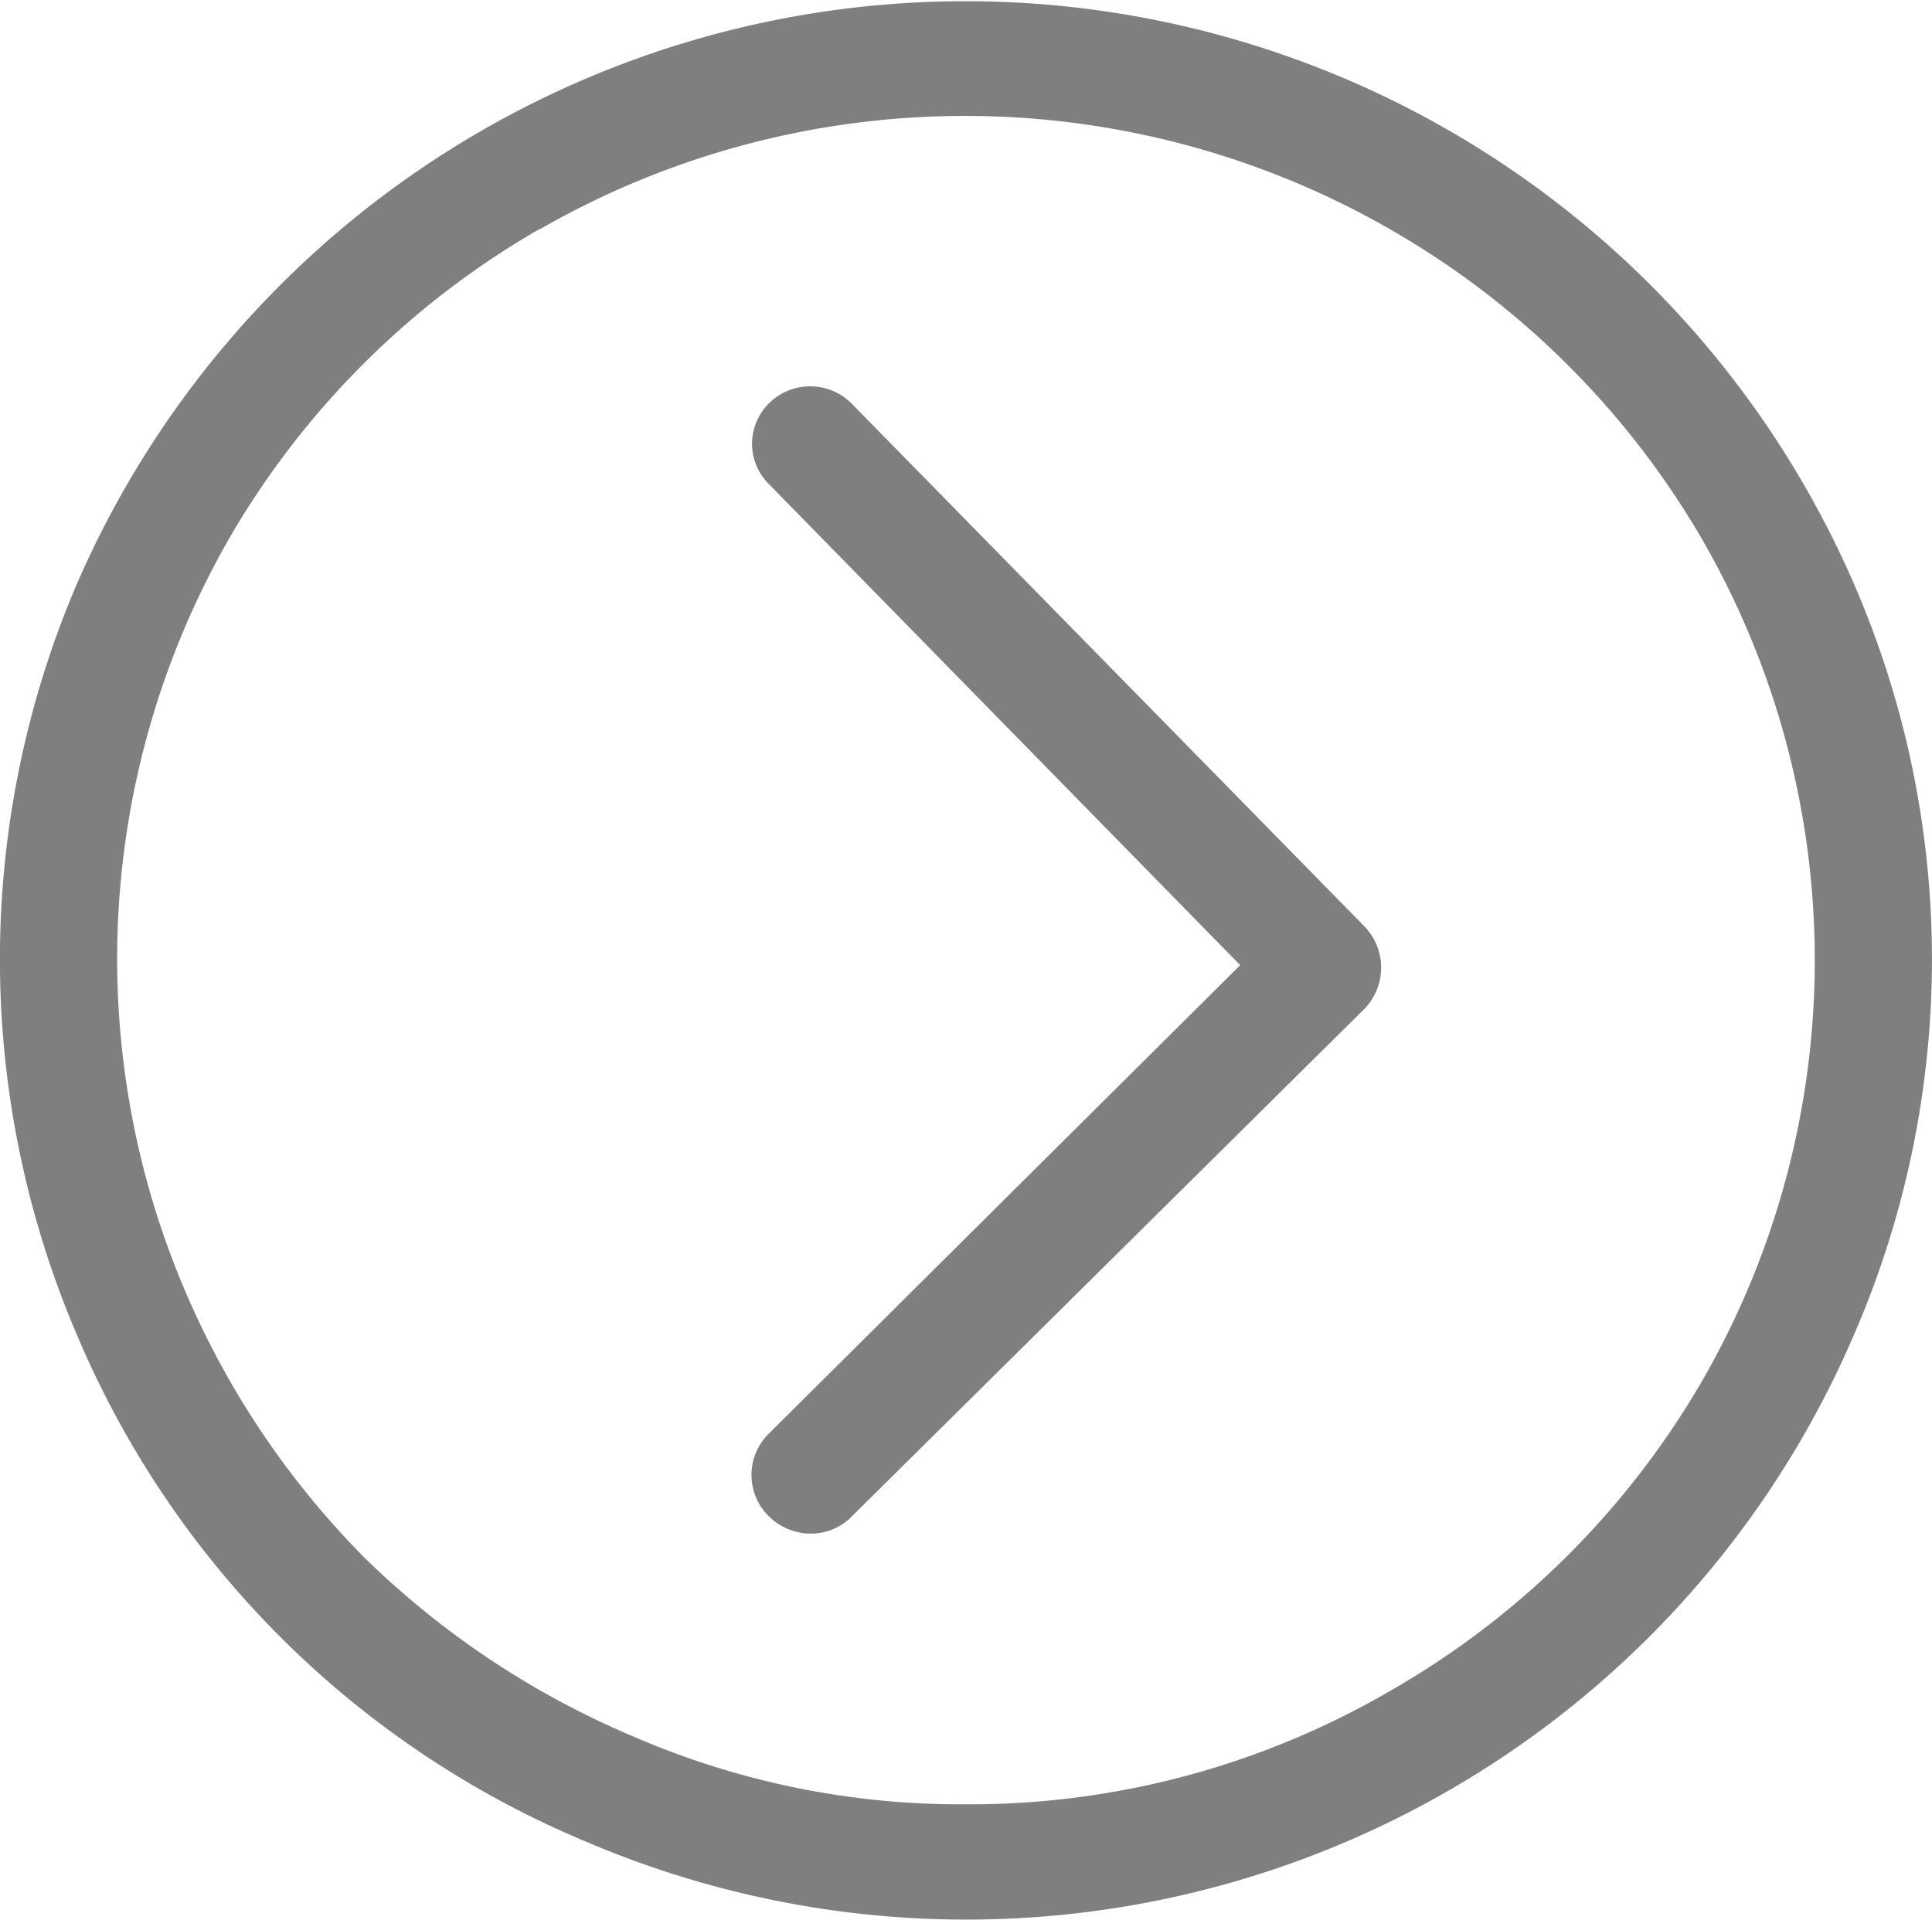 <svg xmlns="http://www.w3.org/2000/svg" width="27" height="26.833" viewBox="0 0 27 26.833">
  <path id="Forma_1" data-name="Forma 1" d="M802.157,2975.845a13.265,13.265,0,0,1-7.174-7.134,13.341,13.341,0,0,1,0-10.437,13.538,13.538,0,0,1,24.86,0,13.177,13.177,0,0,1,0,10.437,13.5,13.5,0,0,1-17.686,7.134Zm-.693-22.562a11.823,11.823,0,0,0-4.325,4.3,11.816,11.816,0,0,0-.65,10.5,11.953,11.953,0,0,0,2.524,3.772,12.1,12.1,0,0,0,3.78,2.51,11.482,11.482,0,0,0,4.605.939,11.686,11.686,0,0,0,5.95-1.585,11.83,11.83,0,0,0,4.341-4.3,11.775,11.775,0,0,0,0-11.831,11.872,11.872,0,0,0-4.341-4.3,11.932,11.932,0,0,0-11.884,0Zm3.189,17.982a.809.809,0,0,1,0-1.13l6.6-6.561-6.6-6.738a.793.793,0,0,1,.03-1.13.815.815,0,0,1,1.151.03l7.159,7.3a.829.829,0,0,1,0,1.145l-7.159,7.09a.8.8,0,0,1-.576.249A.839.839,0,0,1,804.653,2971.265Z" transform="translate(-793.921 -2950.083)" opacity="0.502"/>
</svg>
